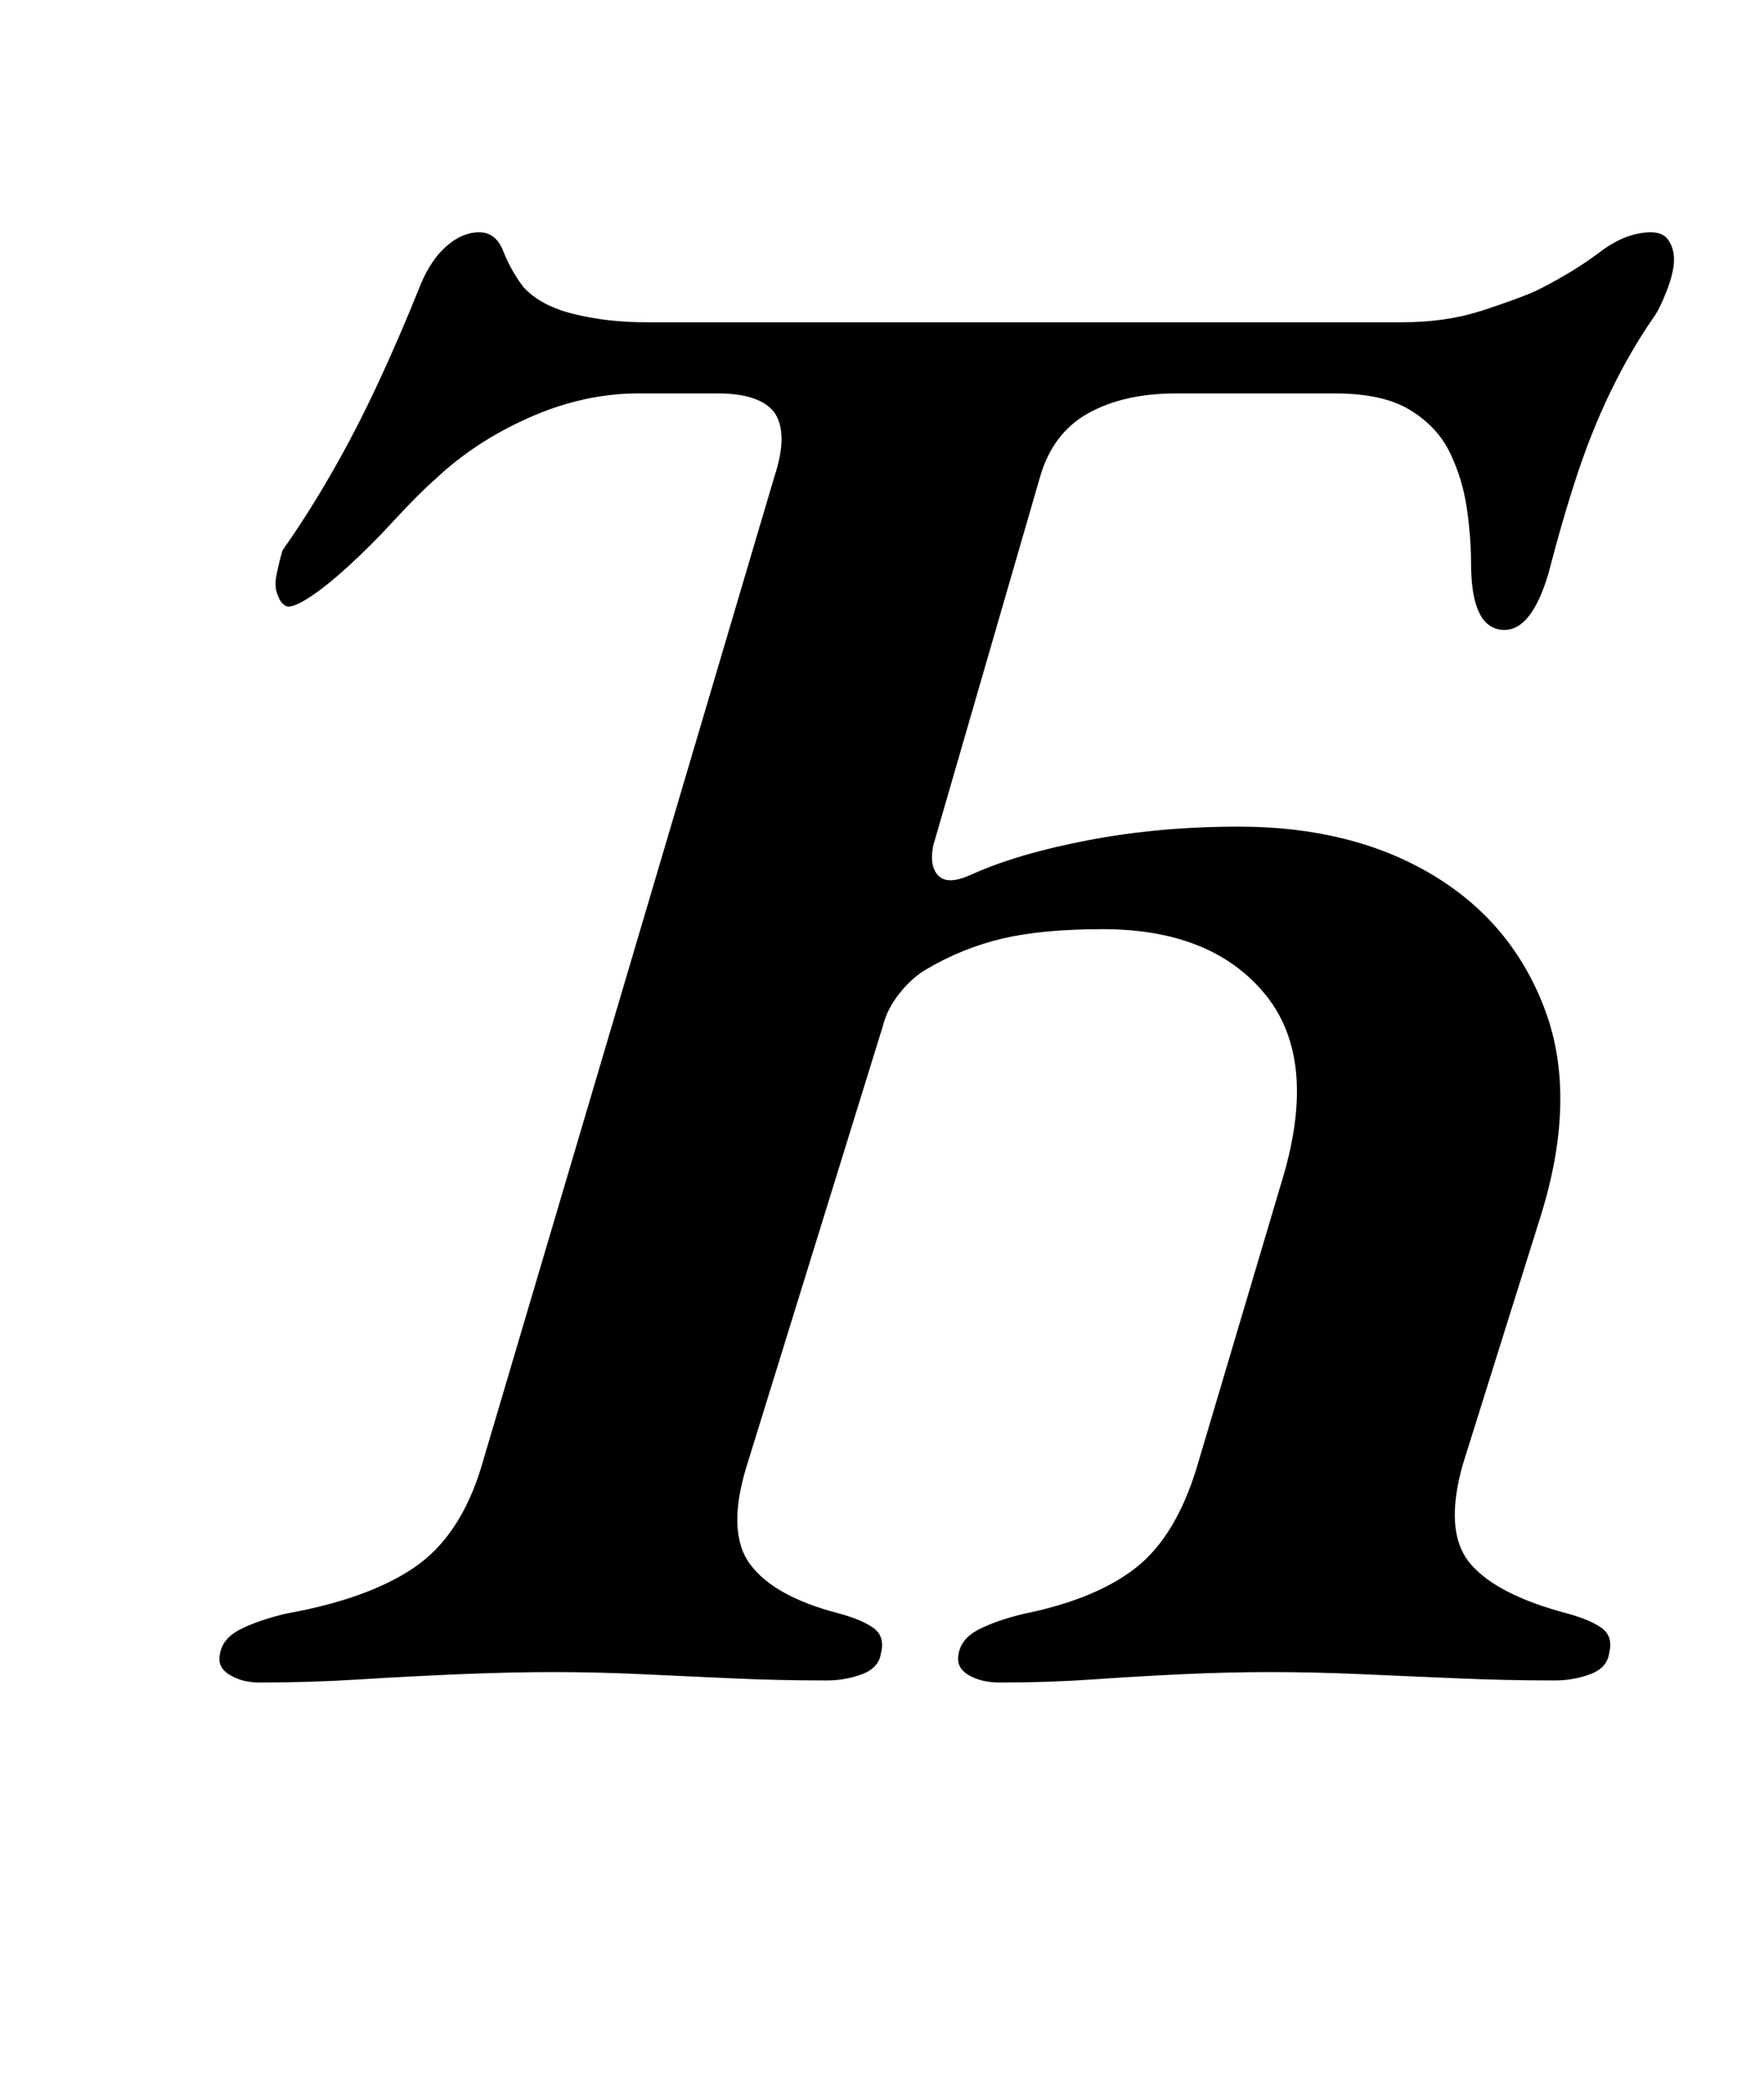 <?xml version="1.0" standalone="no"?>
<!DOCTYPE svg PUBLIC "-//W3C//DTD SVG 1.1//EN" "http://www.w3.org/Graphics/SVG/1.1/DTD/svg11.dtd" >
<svg xmlns="http://www.w3.org/2000/svg" xmlns:xlink="http://www.w3.org/1999/xlink" version="1.1" viewBox="-10 0 843 1000">
  <g transform="matrix(1 0 0 -1 0 800)">
   <path fill="currentColor"
d="M114 -4q-8 0 -14 3.5t-5 9.5q1 8 10 12.5t22 7.5q39 7 61 22t32 48l140 473q7 21 0 31q-7 9 -27 9h-38q-26 0 -52 -11.5t-45 -29.5q-8 -7 -19.5 -19.5t-22.5 -22.5t-19 -15t-10.5 -3.5t-3.5 4.5q-2 4 -1 9.5t3 12.5q12 17 23.5 37t22 42.5t20.5 47.5q5 12 12.5 18.5
t15.5 6.5t11.5 -9t9.5 -17q8 -9 24 -13t35 -4h81h81h99.5h99.5q21 0 38 5.5t26 9.5q18 9 30.5 18.5t24.5 9.5q6 0 8.5 -4t2.5 -9q0 -6 -3.5 -15t-6.5 -13q-11 -16 -20 -34.5t-16 -39.5t-14 -48q-8 -27 -21 -27q-16 0 -16 32q0 12 -2 26t-8 26.5t-19 20.5t-36 8h-76
q-25 0 -42 -9.5t-23 -30.5l-51 -176q-2 -10 2.5 -14.5t15.5 0.5q22 10 56 16.5t72 6.5q54 0 92.5 -23t54 -65t-2.5 -99l-37 -118q-9 -32 3.5 -47t46.5 -24q11 -3 16.5 -7t3.5 -12q-1 -7 -9 -10t-17 -3q-23 0 -46.5 1t-46 2t-43.5 1q-20 0 -41.5 -1t-43 -2.5t-44.5 -1.5
q-9 0 -15 3.5t-5 9.5q1 8 10 12.5t22 7.5q34 7 53 22t29 48l41 138q17 57 -8.5 88t-77.5 31q-29 0 -48 -4.5t-36 -14.5q-7 -4 -13 -11.5t-8 -15.5l-65 -210q-10 -32 1.5 -47.5t42.5 -23.5q11 -3 16.5 -7t3.5 -12q-1 -7 -9 -10t-17 -3q-23 0 -45 1t-43.5 2t-41.5 1
q-21 0 -45 -1t-48 -2.5t-48 -1.5z" />
  </g>

</svg>
